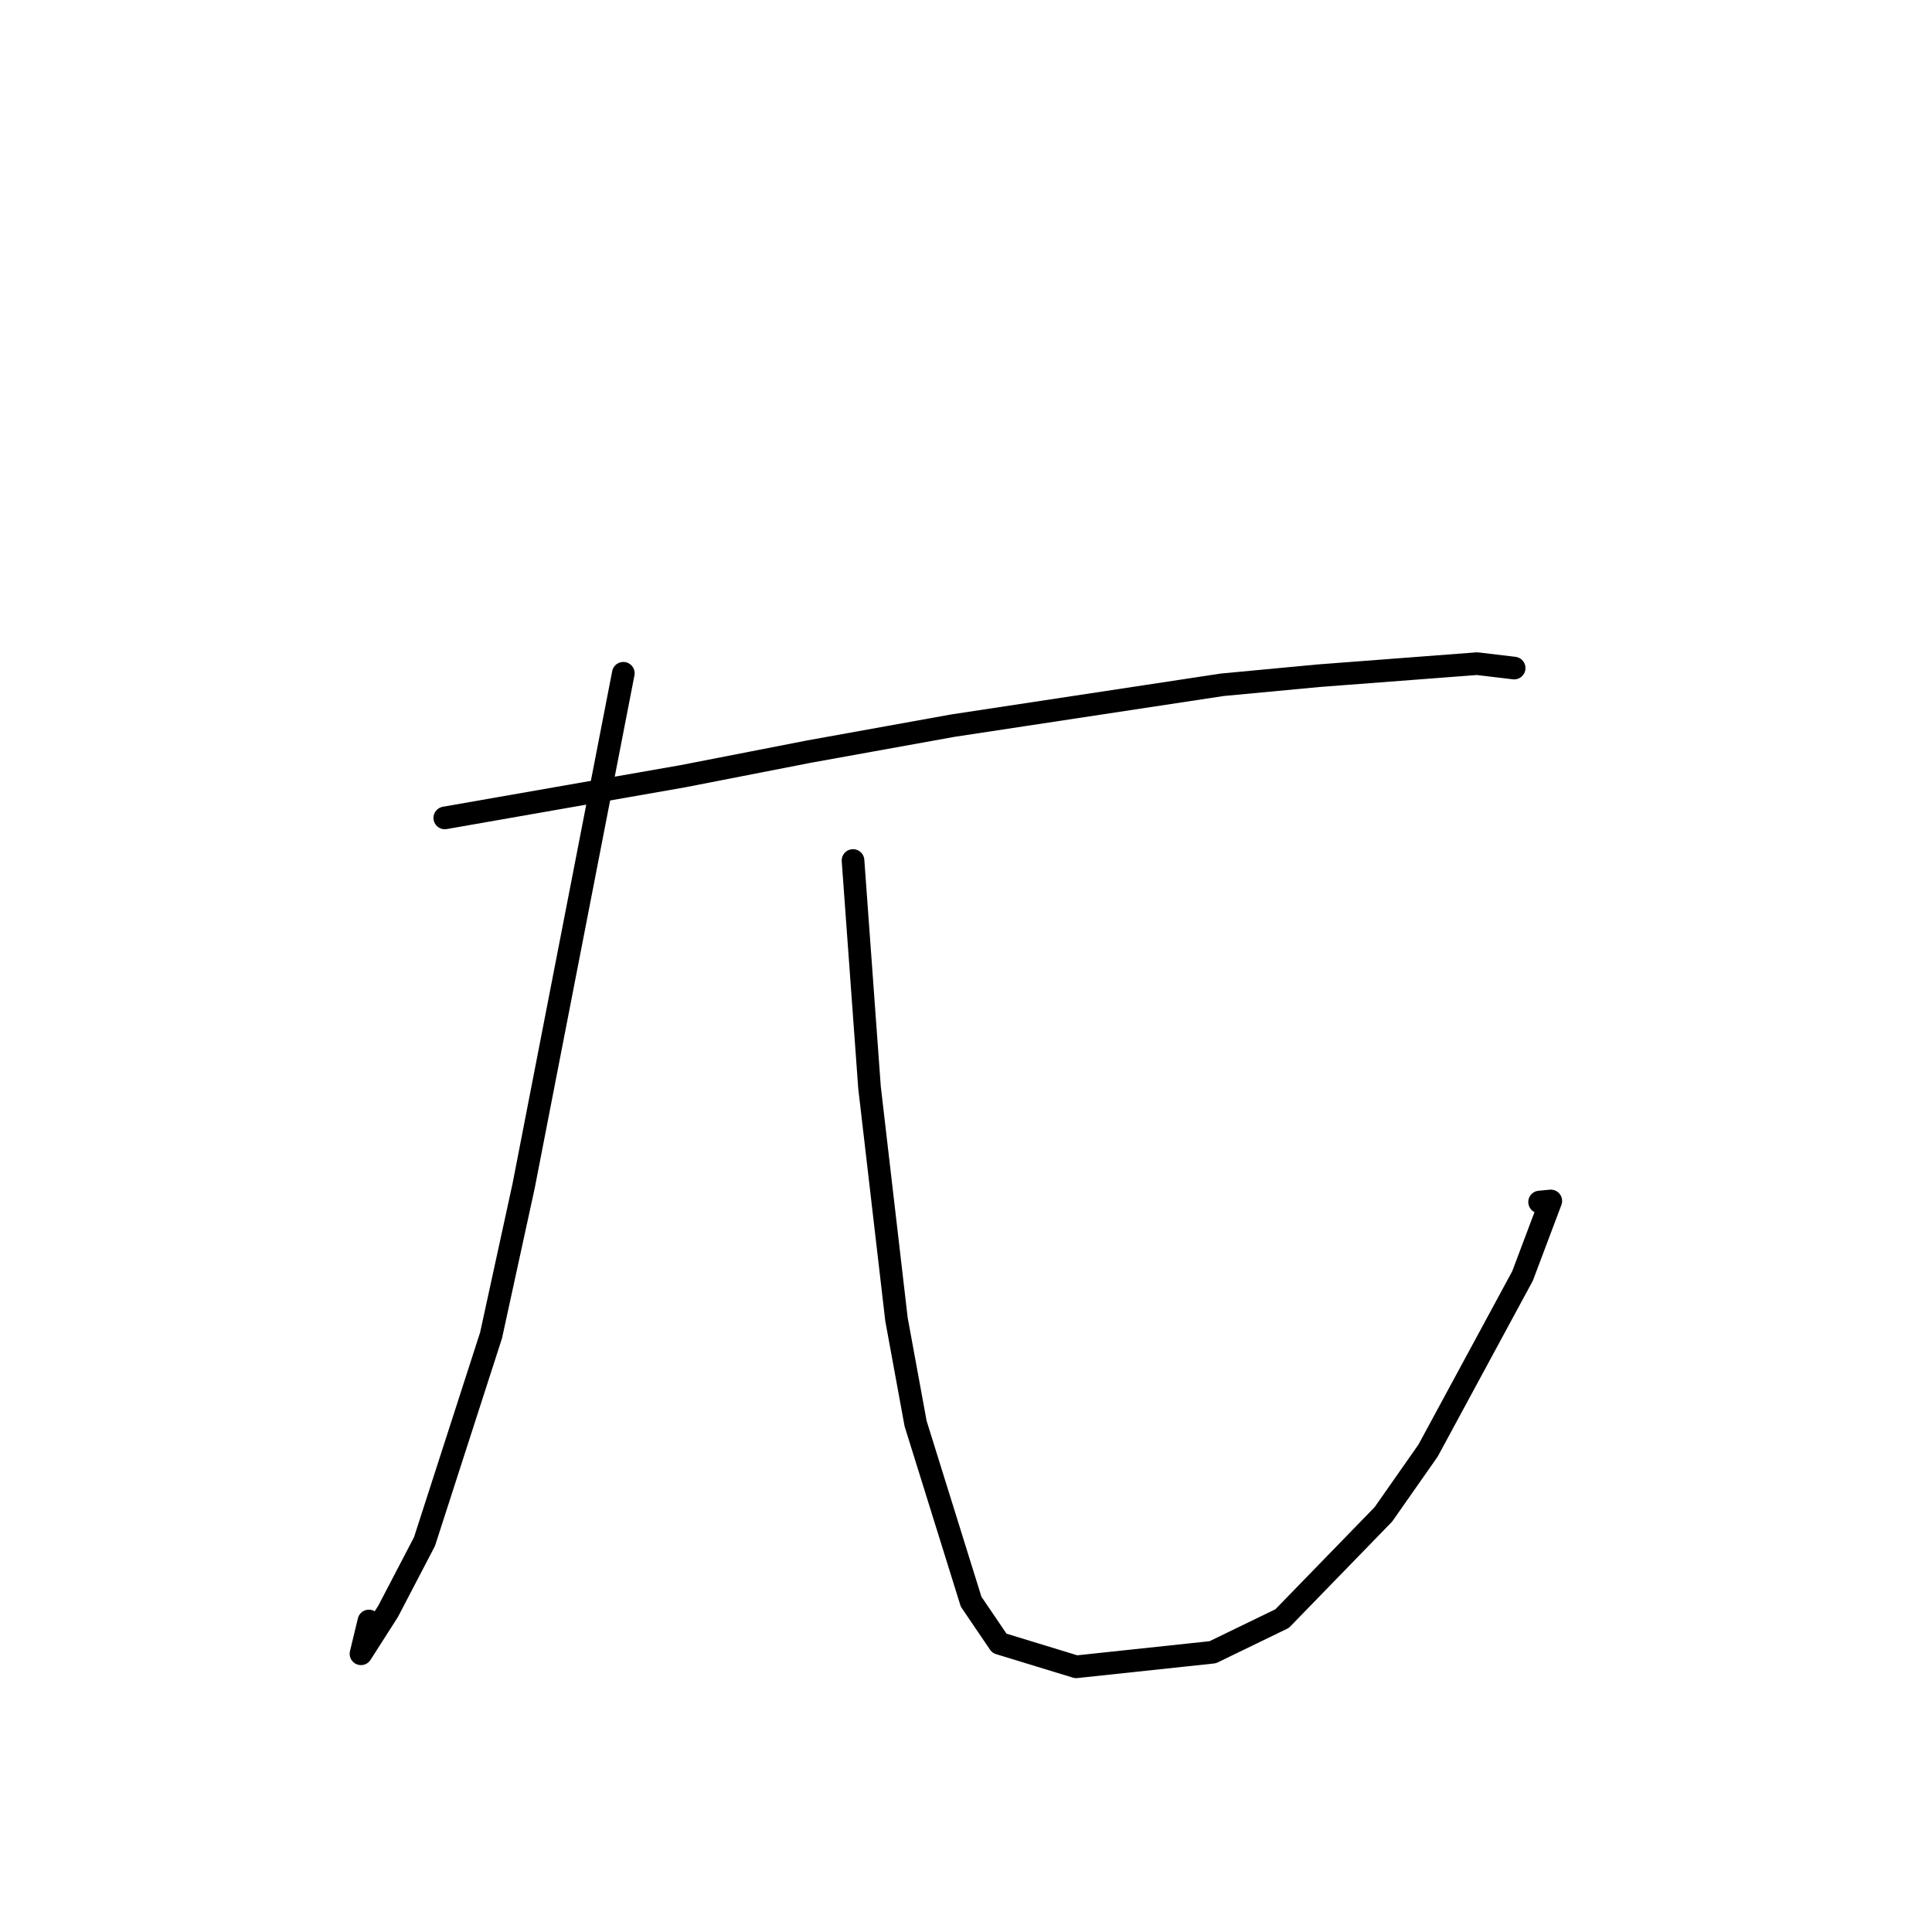 <?xml version="1.0" standalone="no"?>
    <svg width="256" height="256" xmlns="http://www.w3.org/2000/svg" version="1.1">
    <polyline stroke="black" stroke-width="3" stroke-linecap="round" fill="transparent" stroke-linejoin="round" points="58.937 108.378 74.706 105.617 90.475 102.856 107.155 99.599 126.251 96.152 161.97 90.735 174.743 89.535 195.717 87.937 200.15 88.465 200.593 88.518 200.633 88.523 " />
        <polyline stroke="black" stroke-width="3" stroke-linecap="round" fill="transparent" stroke-linejoin="round" points="82.594 89.211 75.989 123.175 69.384 157.138 65.069 176.938 56.249 204.266 51.429 213.505 47.832 219.135 48.882 214.789 " />
        <polyline stroke="black" stroke-width="3" stroke-linecap="round" fill="transparent" stroke-linejoin="round" points="113.03 114.021 114.123 129.065 115.217 144.11 118.789 174.824 121.322 188.632 128.677 212.23 132.425 217.75 142.599 220.861 160.691 218.931 169.886 214.473 183.308 200.66 189.228 192.208 201.744 169.073 205.489 159.132 204.004 159.274 " />
        </svg>